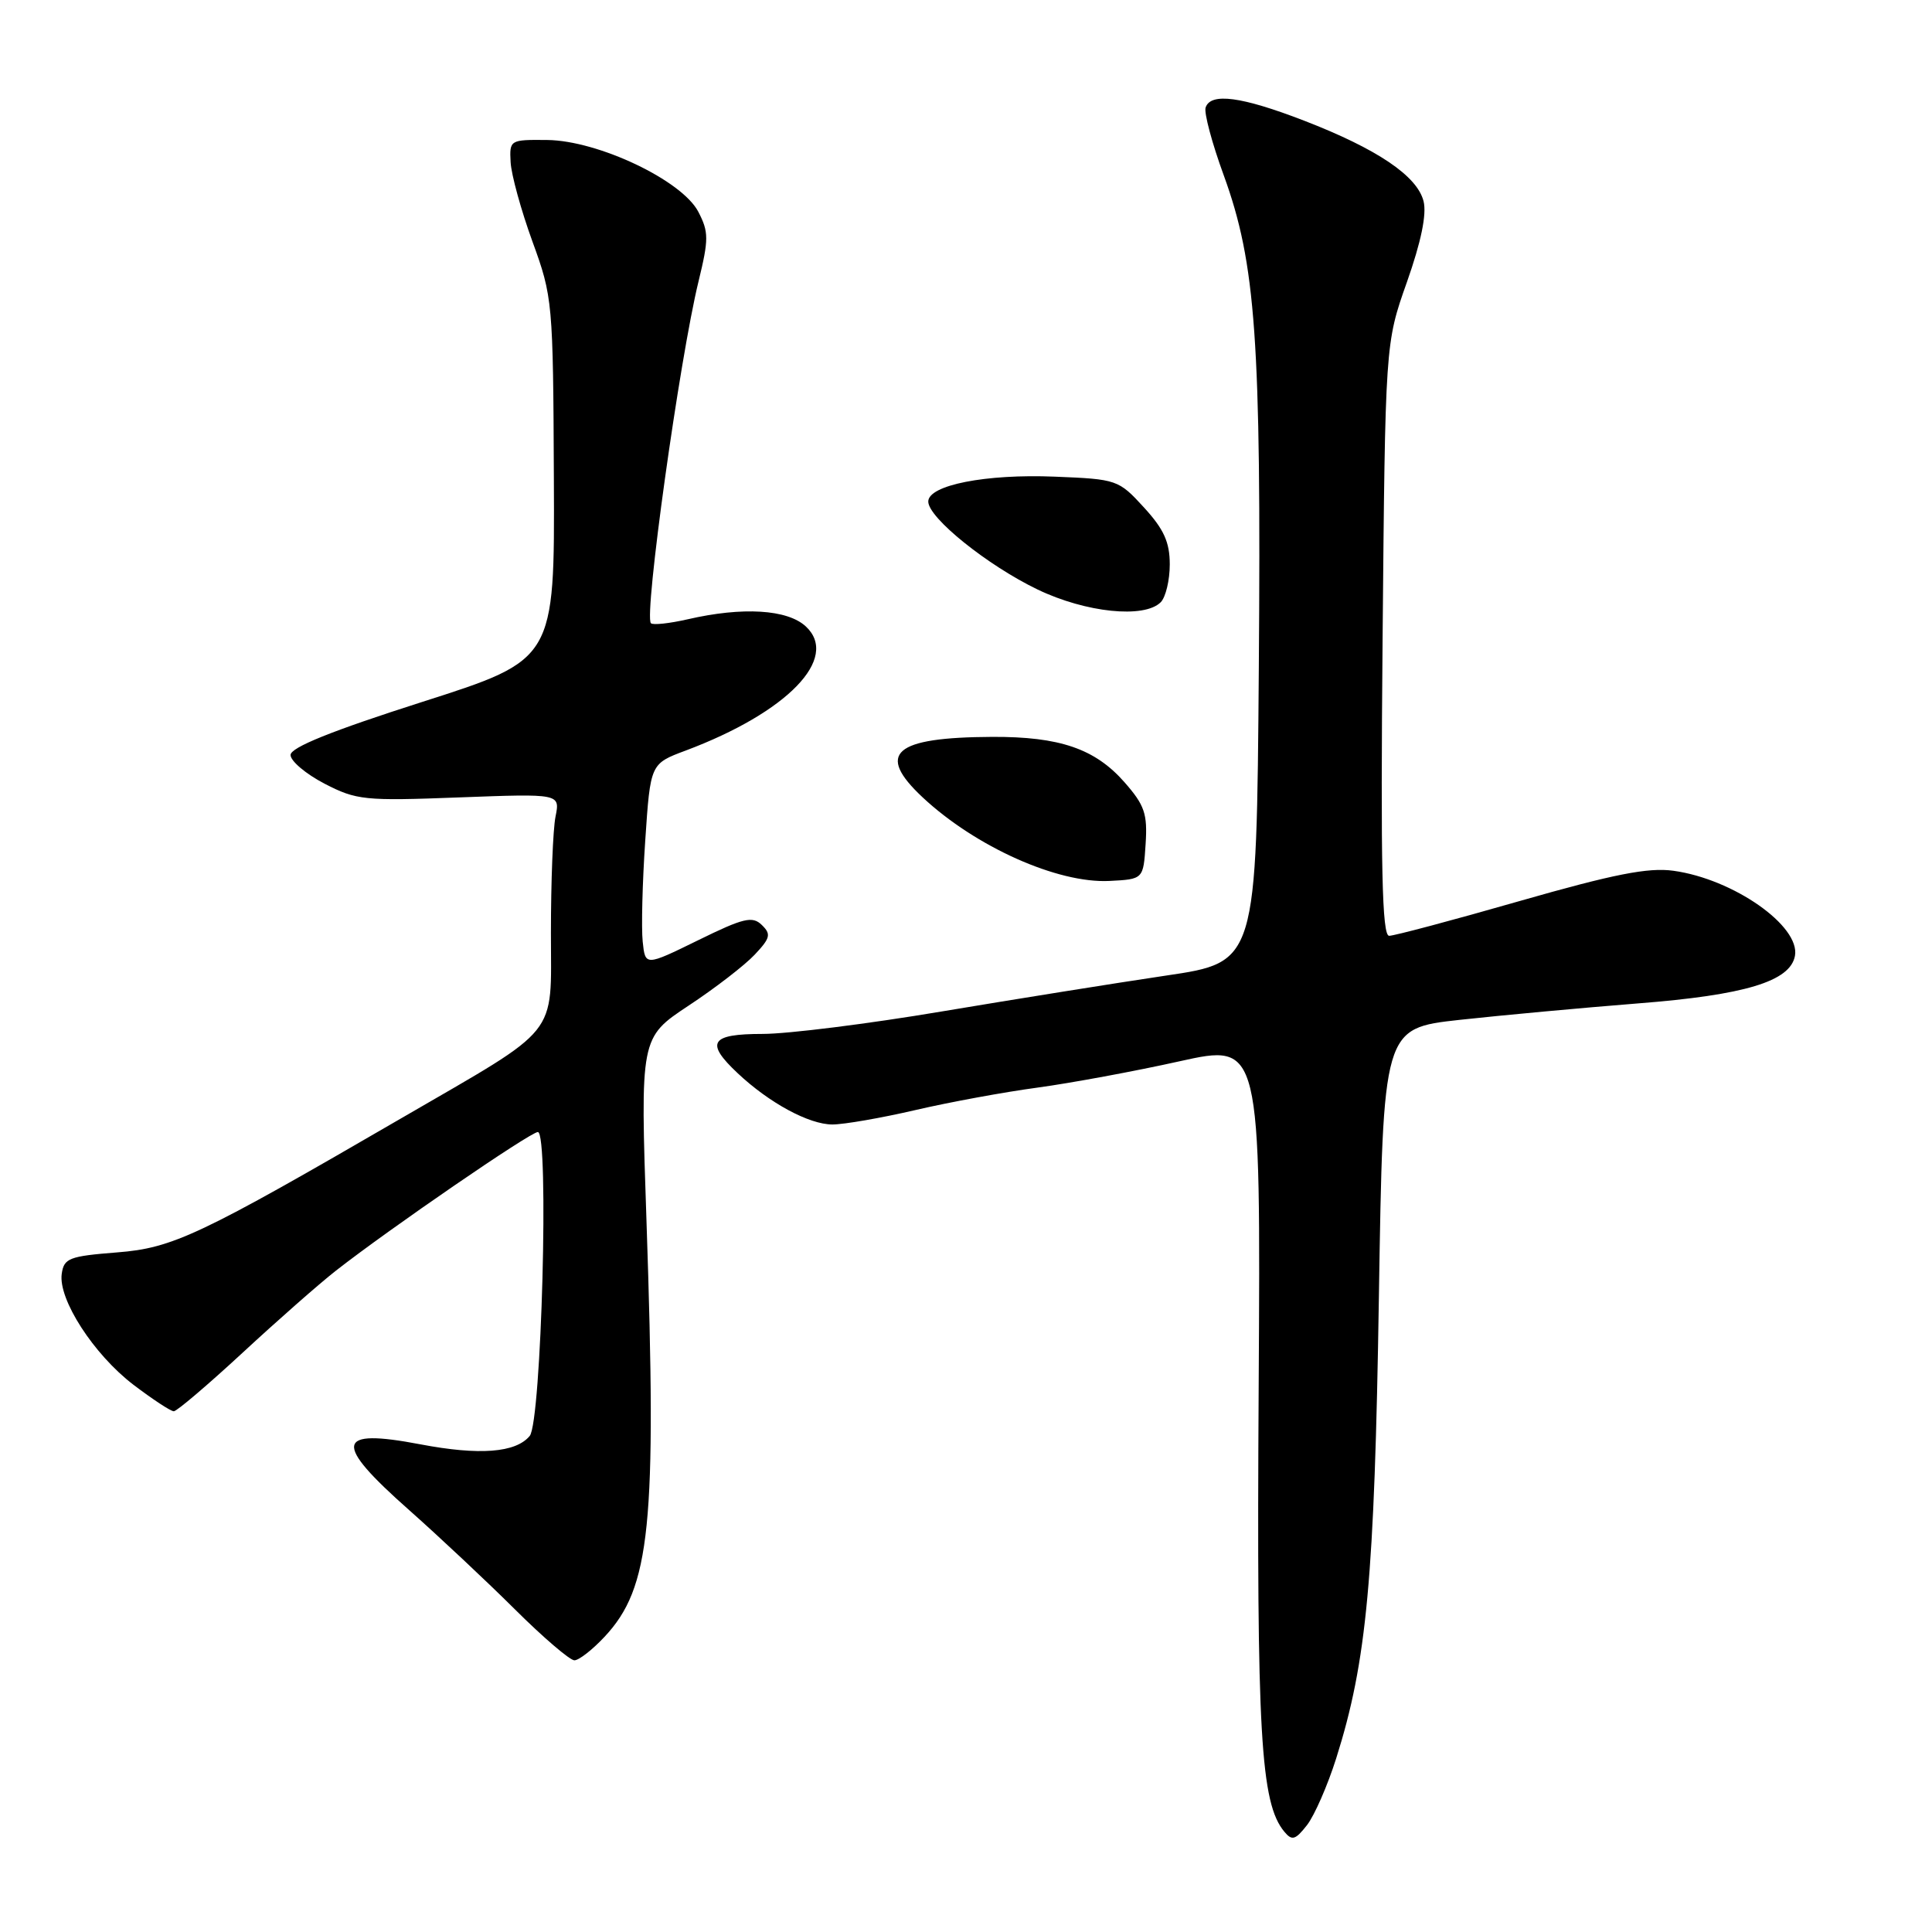 <?xml version="1.0" encoding="UTF-8" standalone="no"?>
<!DOCTYPE svg PUBLIC "-//W3C//DTD SVG 1.1//EN" "http://www.w3.org/Graphics/SVG/1.1/DTD/svg11.dtd" >
<svg xmlns="http://www.w3.org/2000/svg" xmlns:xlink="http://www.w3.org/1999/xlink" version="1.1" viewBox="0 0 256 256">
 <g >
 <path fill="currentColor"
d=" M 177.05 233.00 C 181.11 220.16 182.13 209.15 182.71 171.88 C 183.27 136.26 183.27 136.26 193.38 135.14 C 198.95 134.53 209.57 133.55 217.00 132.96 C 231.24 131.85 237.21 130.04 237.84 126.66 C 238.57 122.70 229.68 116.47 221.73 115.38 C 218.41 114.92 213.84 115.82 201.37 119.39 C 192.52 121.93 184.74 124.00 184.07 124.00 C 183.13 124.00 182.93 115.06 183.20 84.75 C 183.55 45.50 183.55 45.50 186.42 37.39 C 188.31 32.03 189.06 28.39 188.63 26.67 C 187.79 23.31 182.48 19.73 172.78 15.98 C 164.51 12.79 160.42 12.24 159.75 14.25 C 159.52 14.94 160.60 18.99 162.16 23.25 C 166.40 34.91 167.13 45.07 166.80 88.50 C 166.50 127.50 166.50 127.50 154.50 129.27 C 147.90 130.25 134.54 132.39 124.81 134.02 C 115.08 135.66 104.39 137.00 101.06 137.00 C 94.12 137.00 93.40 138.13 97.75 142.21 C 101.94 146.15 107.19 148.99 110.29 149.00 C 111.82 149.00 116.77 148.14 121.29 147.09 C 125.80 146.04 133.10 144.70 137.50 144.11 C 141.90 143.51 150.35 141.95 156.28 140.63 C 167.05 138.24 167.05 138.24 166.78 183.87 C 166.50 229.78 167.03 238.92 170.18 242.71 C 171.20 243.94 171.64 243.81 173.19 241.83 C 174.18 240.55 175.92 236.57 177.05 233.00 Z  M 80.10 216.89 C 86.20 210.37 87.03 202.14 85.67 162.00 C 84.83 137.50 84.83 137.50 91.23 133.26 C 94.75 130.94 98.70 127.89 100.01 126.49 C 102.08 124.29 102.20 123.78 100.94 122.56 C 99.70 121.35 98.52 121.63 92.50 124.59 C 85.50 128.02 85.50 128.02 85.16 124.76 C 84.97 122.97 85.12 116.93 85.50 111.35 C 86.18 101.20 86.18 101.20 90.84 99.46 C 104.33 94.40 111.29 87.22 106.78 83.01 C 104.34 80.74 98.40 80.38 91.12 82.06 C 88.71 82.61 86.52 82.85 86.25 82.58 C 85.30 81.64 90.05 47.56 92.56 37.28 C 93.92 31.69 93.92 30.75 92.54 28.08 C 90.39 23.91 79.26 18.62 72.50 18.55 C 67.57 18.50 67.50 18.54 67.66 21.50 C 67.75 23.15 69.05 27.88 70.55 32.00 C 73.23 39.35 73.29 39.99 73.39 63.45 C 73.50 87.40 73.50 87.40 56.00 92.99 C 43.90 96.86 38.50 99.04 38.50 100.04 C 38.50 100.84 40.52 102.55 43.00 103.84 C 47.24 106.03 48.28 106.14 60.86 105.66 C 74.22 105.16 74.22 105.16 73.61 108.20 C 73.27 109.88 73.00 116.82 73.00 123.64 C 73.00 137.61 74.43 135.84 53.32 148.09 C 26.46 163.69 22.90 165.38 15.51 165.95 C 9.16 166.45 8.47 166.72 8.18 168.79 C 7.70 172.17 12.41 179.46 17.67 183.48 C 20.21 185.41 22.62 187.00 23.03 187.00 C 23.43 187.00 27.53 183.51 32.14 179.25 C 36.74 174.99 42.31 170.09 44.51 168.37 C 51.60 162.82 70.28 150.00 71.27 150.00 C 72.78 150.00 71.74 188.40 70.19 190.27 C 68.34 192.50 63.53 192.87 55.70 191.38 C 44.42 189.23 44.09 191.14 54.22 200.10 C 58.19 203.62 64.50 209.54 68.23 213.25 C 71.96 216.96 75.51 220.00 76.11 220.00 C 76.71 220.00 78.50 218.60 80.10 216.89 Z  M 151.80 111.84 C 152.06 107.83 151.67 106.69 149.00 103.65 C 145.10 99.21 140.41 97.60 131.47 97.64 C 118.43 97.70 116.01 99.81 122.25 105.65 C 129.27 112.21 140.13 117.07 147.00 116.73 C 151.50 116.50 151.50 116.50 151.80 111.84 Z  M 153.80 79.80 C 154.46 79.14 155.00 76.88 155.00 74.79 C 155.00 71.84 154.22 70.12 151.58 67.24 C 148.22 63.57 148.00 63.49 139.78 63.16 C 130.62 62.78 123.00 64.28 123.00 66.46 C 123.00 68.61 130.86 74.93 137.50 78.12 C 143.88 81.18 151.62 81.98 153.80 79.80 Z "/>
</g>
</svg>
